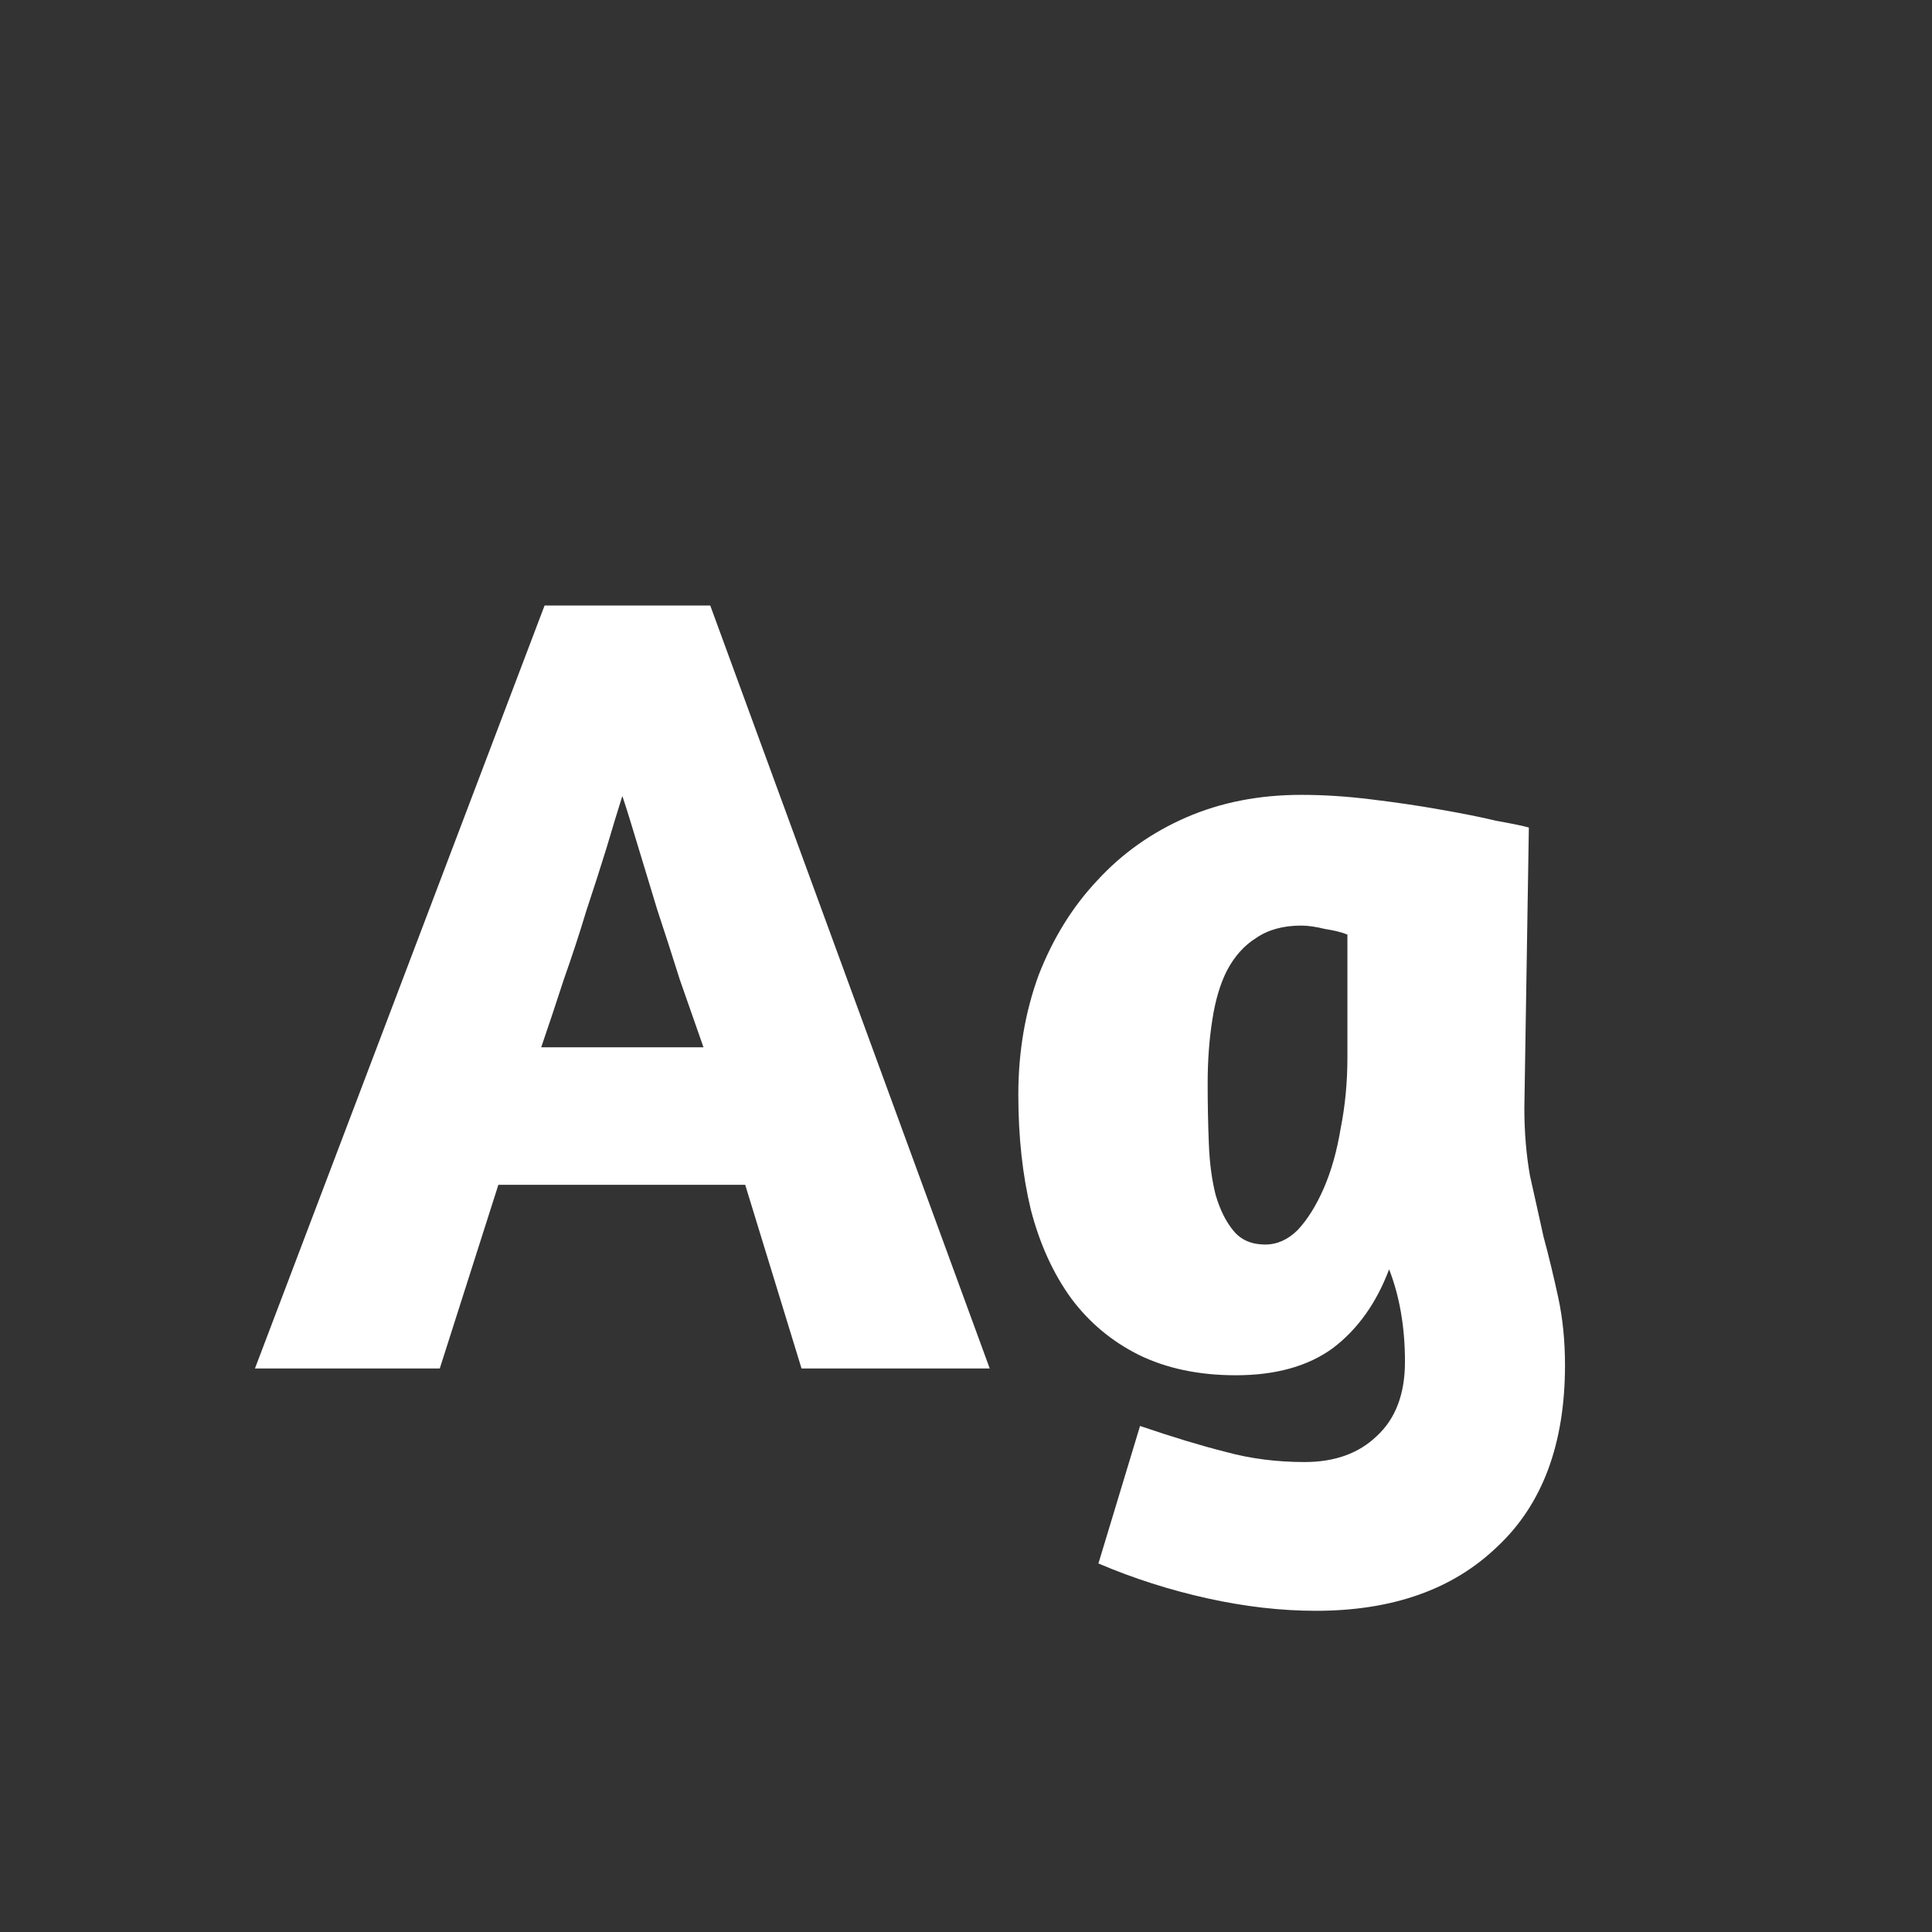 <svg width="24" height="24" viewBox="0 0 24 24" fill="none" xmlns="http://www.w3.org/2000/svg">
<rect x="0" y="0" width="24" height="24" fill="#333333" stroke="none"/>
<path d="M6.765 7.522H8.823L12.295 17H9.957L9.257 14.718H6.191L5.463 17H3.167L6.765 7.522ZM8.739 13.01C8.645 12.739 8.547 12.459 8.445 12.17C8.351 11.871 8.258 11.582 8.165 11.302C8.081 11.022 8.001 10.761 7.927 10.518C7.852 10.266 7.787 10.056 7.731 9.888C7.675 10.065 7.609 10.28 7.535 10.532C7.46 10.775 7.376 11.036 7.283 11.316C7.199 11.596 7.105 11.881 7.003 12.17C6.909 12.459 6.816 12.739 6.723 13.01H8.739ZM14.162 17.714C14.573 17.854 14.928 17.961 15.226 18.036C15.534 18.12 15.861 18.162 16.206 18.162C16.58 18.162 16.878 18.055 17.102 17.84C17.336 17.625 17.453 17.317 17.453 16.916C17.453 16.487 17.387 16.104 17.256 15.768C17.098 16.188 16.864 16.515 16.556 16.748C16.248 16.972 15.847 17.084 15.352 17.084C14.895 17.084 14.494 17 14.149 16.832C13.812 16.664 13.533 16.431 13.309 16.132C13.085 15.824 12.916 15.455 12.805 15.026C12.702 14.597 12.65 14.121 12.65 13.598C12.65 13.066 12.735 12.571 12.902 12.114C13.08 11.657 13.322 11.265 13.63 10.938C13.938 10.602 14.307 10.341 14.736 10.154C15.166 9.967 15.642 9.874 16.165 9.874C16.445 9.874 16.734 9.893 17.032 9.93C17.34 9.967 17.625 10.009 17.887 10.056C18.157 10.103 18.39 10.149 18.587 10.196C18.792 10.233 18.927 10.261 18.992 10.28L18.936 13.766C18.936 14.065 18.96 14.345 19.006 14.606C19.062 14.858 19.119 15.11 19.174 15.362C19.24 15.605 19.3 15.857 19.357 16.118C19.413 16.379 19.441 16.659 19.441 16.958C19.441 17.938 19.16 18.689 18.601 19.212C18.05 19.744 17.299 20.01 16.346 20.01C15.917 20.01 15.469 19.959 15.002 19.856C14.536 19.753 14.083 19.609 13.645 19.422L14.162 17.714ZM15.716 15.46C15.866 15.46 16.001 15.399 16.122 15.278C16.244 15.147 16.351 14.975 16.445 14.76C16.538 14.545 16.608 14.298 16.654 14.018C16.71 13.738 16.738 13.444 16.738 13.136V11.61C16.673 11.582 16.58 11.559 16.459 11.54C16.346 11.512 16.248 11.498 16.165 11.498C15.941 11.498 15.754 11.549 15.604 11.652C15.455 11.745 15.334 11.881 15.241 12.058C15.156 12.226 15.096 12.431 15.059 12.674C15.021 12.917 15.002 13.178 15.002 13.458C15.002 13.719 15.007 13.971 15.017 14.214C15.026 14.447 15.054 14.657 15.101 14.844C15.156 15.031 15.231 15.18 15.325 15.292C15.418 15.404 15.549 15.46 15.716 15.46Z" fill="white"/>
</svg>
